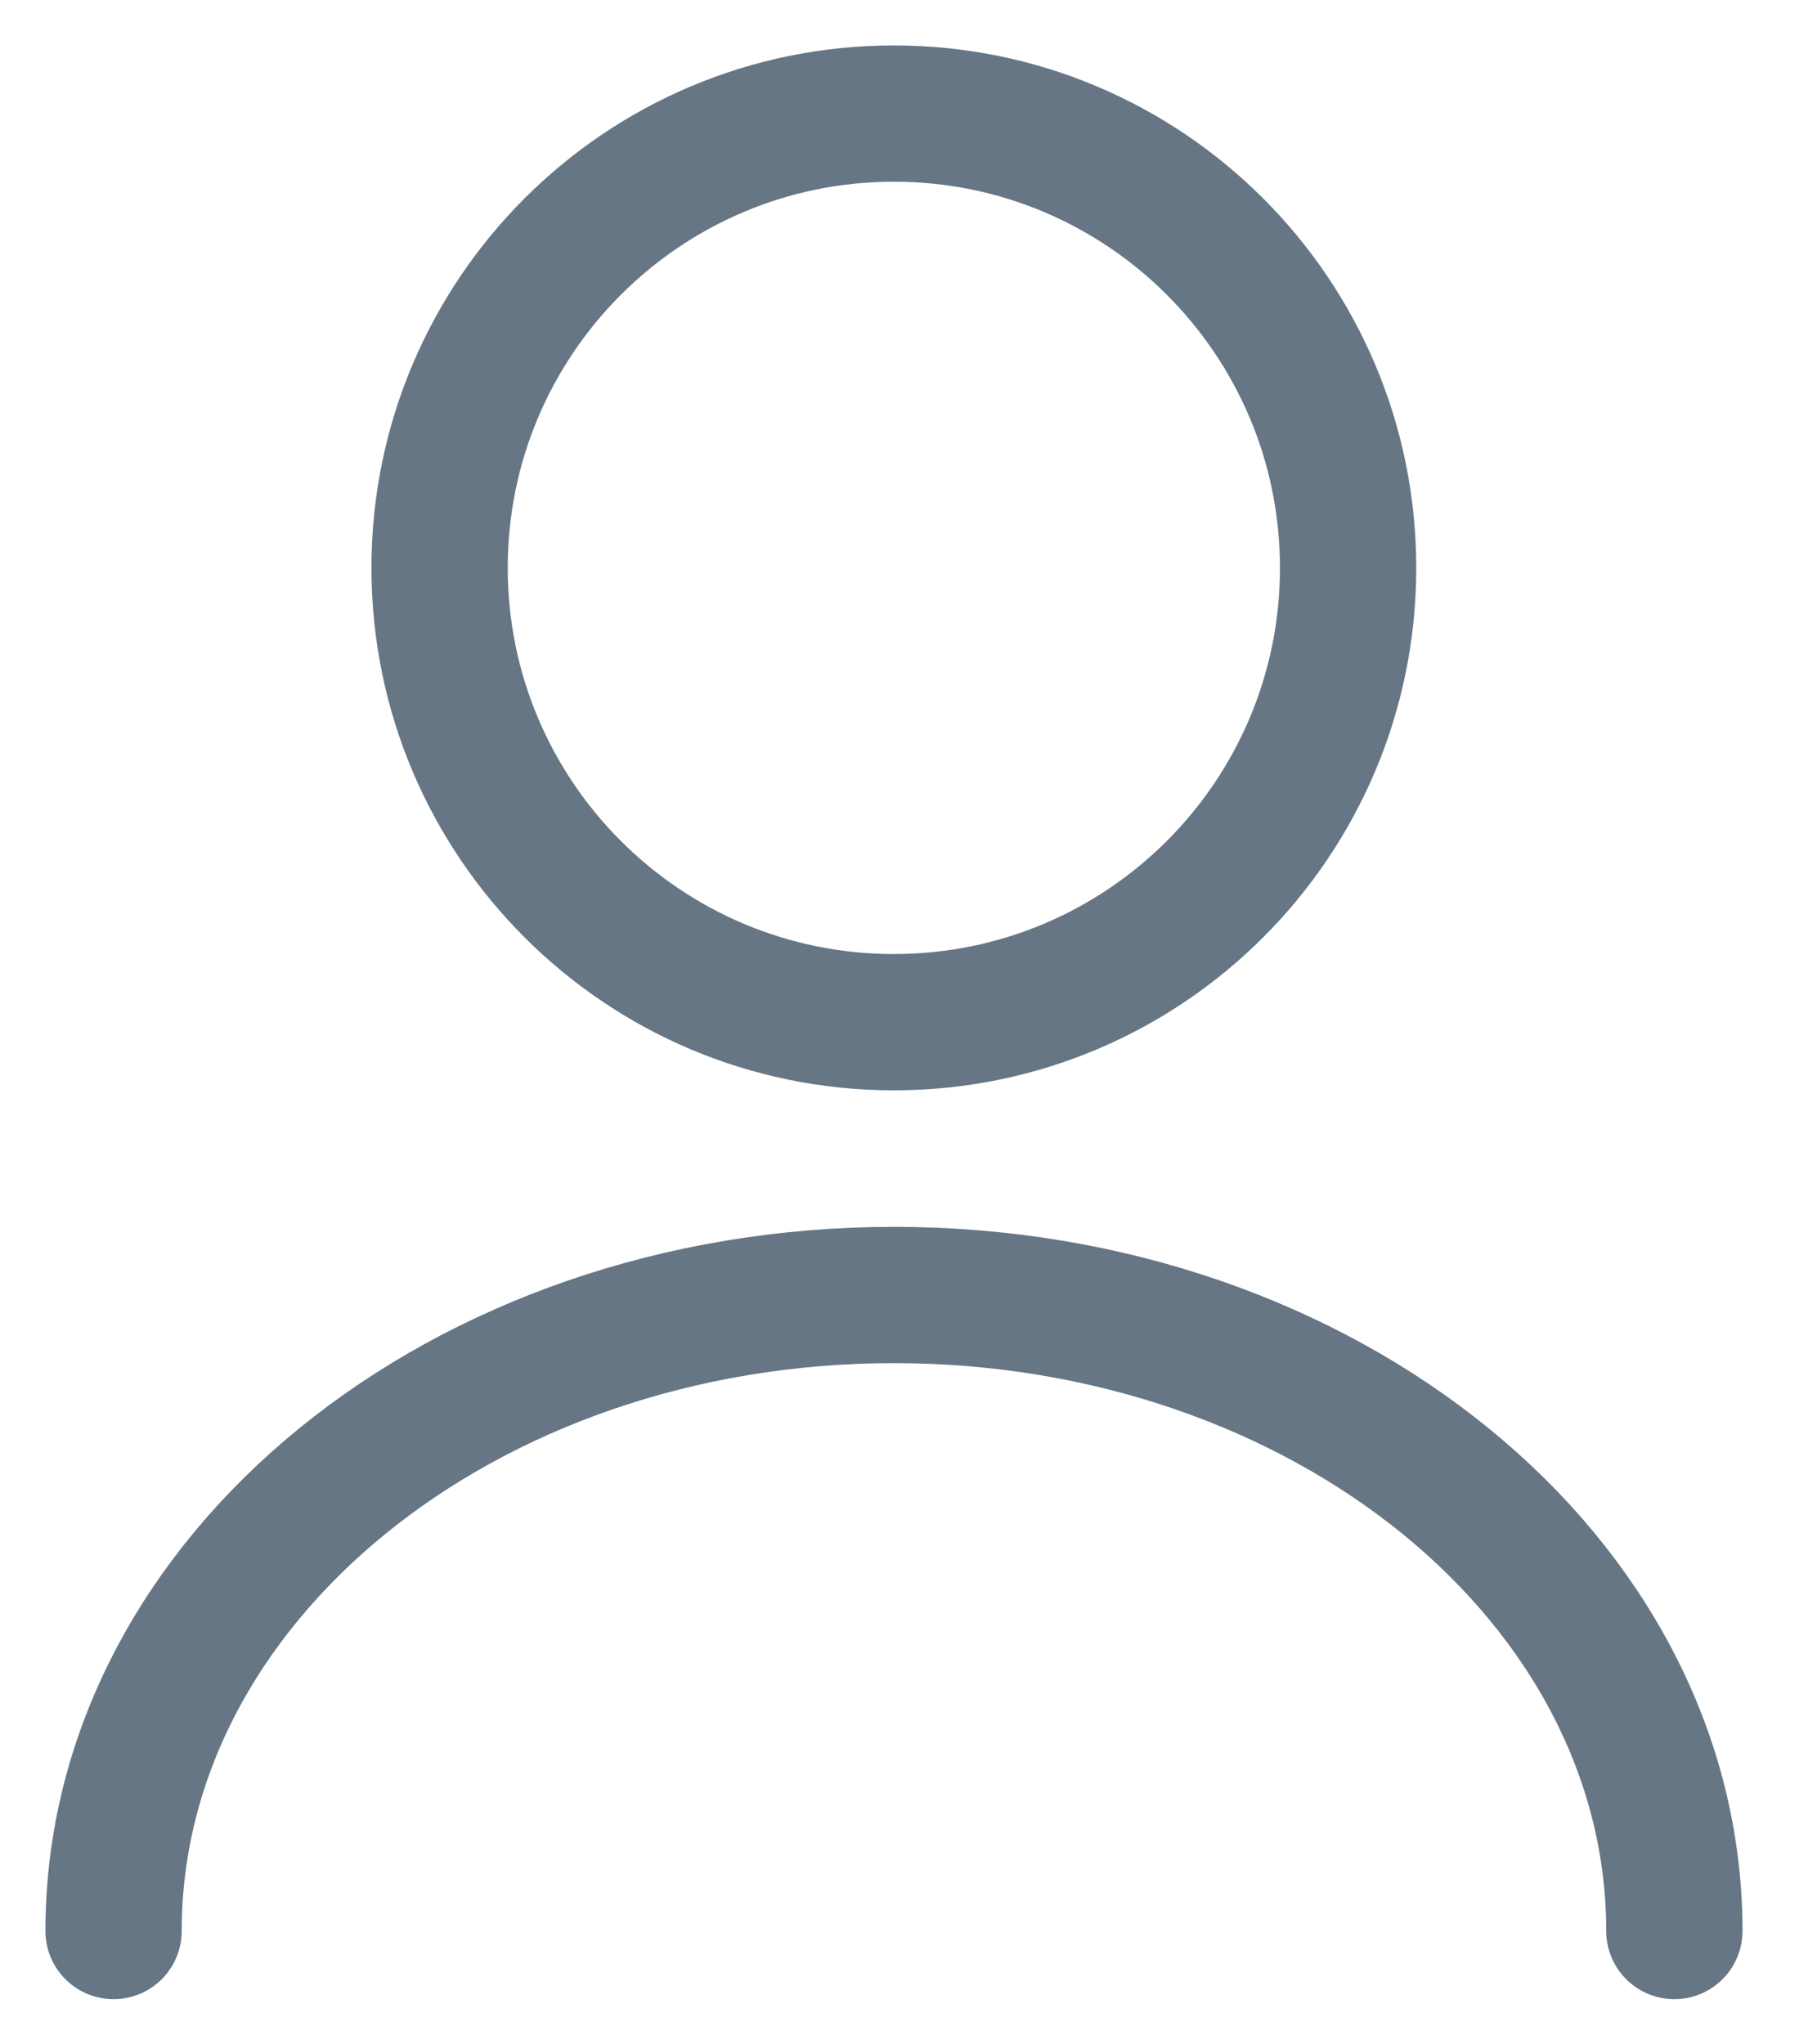<svg width="16" height="18" viewBox="0 0 16 18" fill="none" xmlns="http://www.w3.org/2000/svg">
<path d="M7.871 9C10.08 9 11.871 7.209 11.871 5C11.871 2.791 10.08 1 7.871 1C5.662 1 3.871 2.791 3.871 5C3.871 7.209 5.662 9 7.871 9Z" stroke="#667685" stroke-width="1.2" stroke-miterlimit="10" stroke-linecap="round" stroke-linejoin="round"/>
<path d="M14.744 17.002C14.744 13.906 11.664 11.402 7.872 11.402C4.08 11.402 1 13.906 1 17.002" stroke="#667685" stroke-width="1.2" stroke-miterlimit="10" stroke-linecap="round" stroke-linejoin="round"/>
</svg>
